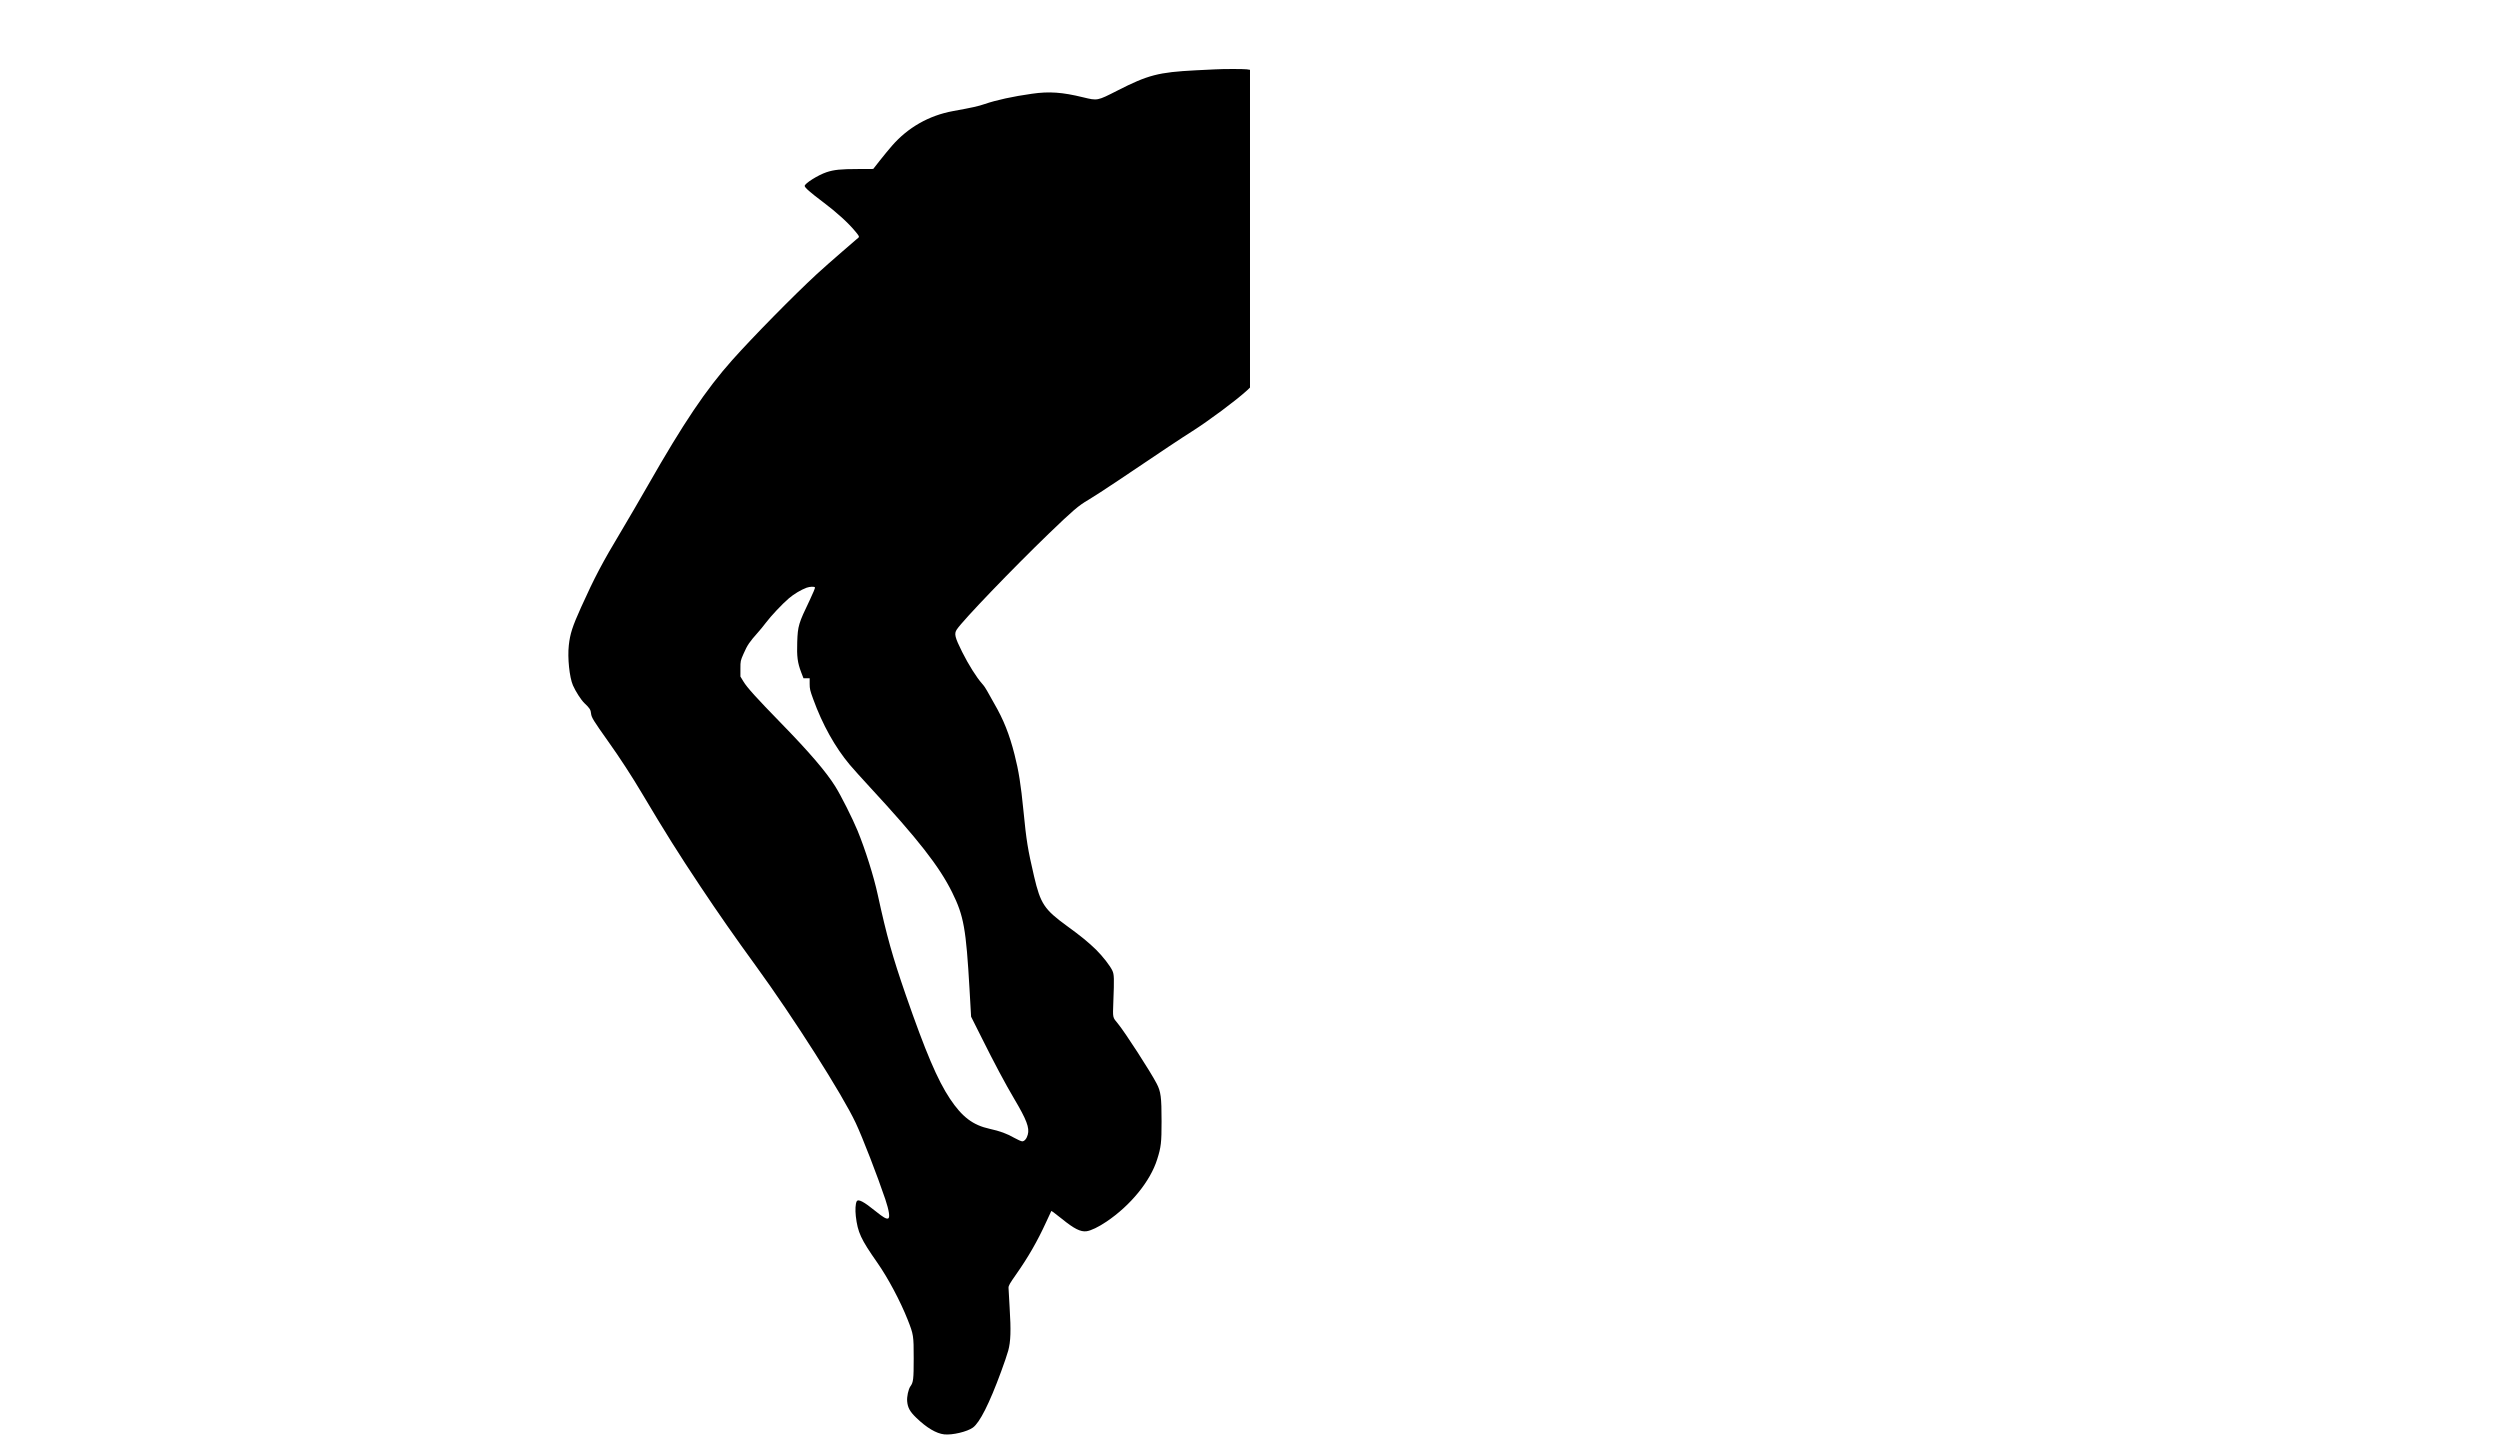 <?xml version="1.0" standalone="no"?>
<!DOCTYPE svg PUBLIC "-//W3C//DTD SVG 20010904//EN"
 "http://www.w3.org/TR/2001/REC-SVG-20010904/DTD/svg10.dtd">
<svg version="1.0" xmlns="http://www.w3.org/2000/svg"
 width="3520pt" height="2026pt" viewBox="0 0 3520 2026"
 preserveAspectRatio="xMidYMid meet">

<g transform="translate(0,2026) scale(0.1,-0.1)"
fill="#000000" stroke="none">
<path d="M17100 19283 c-30 -1 -149 -7 -265 -13 -524 -27 -670 -65 -1103 -286
-285 -145 -278 -143 -482 -94 -294 72 -478 85 -720 50 -269 -38 -499 -88 -666
-145 -90 -31 -170 -49 -445 -99 -339 -62 -636 -231 -861 -490 -40 -46 -116
-138 -168 -204 l-95 -121 -217 -1 c-241 0 -336 -10 -441 -45 -119 -40 -307
-158 -307 -193 0 -23 76 -90 266 -233 182 -136 354 -293 449 -410 49 -59 56
-72 44 -83 -8 -7 -113 -98 -234 -202 -121 -104 -280 -245 -355 -314 -326 -301
-905 -890 -1190 -1210 -371 -417 -685 -884 -1185 -1760 -115 -201 -281 -486
-370 -635 -276 -460 -381 -660 -573 -1085 -123 -273 -155 -373 -173 -535 -20
-176 9 -453 58 -565 39 -88 115 -206 161 -250 76 -72 89 -93 94 -146 5 -55 34
-101 239 -390 165 -231 337 -496 481 -739 321 -540 511 -843 819 -1305 251
-377 494 -725 778 -1115 532 -731 1224 -1819 1410 -2217 97 -206 307 -750 416
-1073 53 -159 69 -260 40 -271 -25 -10 -69 15 -175 101 -170 138 -247 178
-268 139 -17 -34 -22 -118 -12 -208 27 -229 70 -322 303 -655 148 -211 324
-541 427 -802 83 -210 85 -224 85 -544 0 -293 -5 -339 -46 -394 -29 -40 -52
-147 -46 -212 8 -89 38 -144 127 -230 145 -141 283 -223 395 -235 115 -12 323
37 404 96 96 70 231 337 396 786 42 112 87 246 101 297 35 127 40 288 20 601
-9 136 -16 265 -16 285 0 30 19 62 106 186 170 242 299 465 424 738 l73 157
26 -16 c14 -10 69 -52 121 -94 173 -141 265 -187 348 -176 62 8 168 59 281
135 340 229 618 570 714 877 55 173 62 237 62 534 0 343 -10 421 -70 535 -86
166 -444 719 -542 839 -80 97 -75 77 -67 311 13 333 11 383 -13 437 -31 68
-134 200 -226 292 -110 108 -223 200 -415 339 -319 232 -372 313 -462 697 -90
387 -108 499 -150 927 -36 366 -66 558 -125 788 -73 288 -155 493 -288 722
-41 71 -86 151 -100 178 -14 28 -45 73 -70 100 -78 88 -190 266 -280 446 -103
207 -115 256 -75 316 86 130 786 858 1298 1352 341 328 413 390 553 472 67 40
253 160 412 267 665 448 898 603 1050 699 239 152 619 435 773 576 l42 40 0
2237 0 2237 -46 7 c-45 6 -338 6 -454 -1z m-5625 -7294 c4 -5 -29 -85 -73
-177 -159 -330 -169 -365 -177 -591 -7 -205 4 -292 56 -428 l32 -83 43 0 44 0
0 -79 c0 -69 6 -95 49 -212 130 -360 310 -682 515 -926 47 -56 175 -198 285
-317 675 -730 976 -1114 1157 -1480 164 -331 196 -510 245 -1366 l22 -385 145
-289 c174 -350 341 -664 463 -869 173 -292 217 -407 190 -503 -15 -57 -47 -94
-78 -94 -14 0 -64 22 -112 49 -105 60 -201 95 -346 127 -237 52 -388 166 -560
424 -175 263 -342 655 -624 1467 -185 536 -265 820 -392 1403 -56 260 -176
639 -285 905 -74 178 -231 490 -314 623 -131 209 -368 485 -764 891 -346 355
-479 502 -529 586 l-42 69 0 111 c0 108 1 112 44 210 55 125 81 163 206 304
28 31 76 90 107 131 72 96 232 266 326 346 70 60 171 120 249 149 46 16 109
19 118 4z"/>
</g>
</svg>
